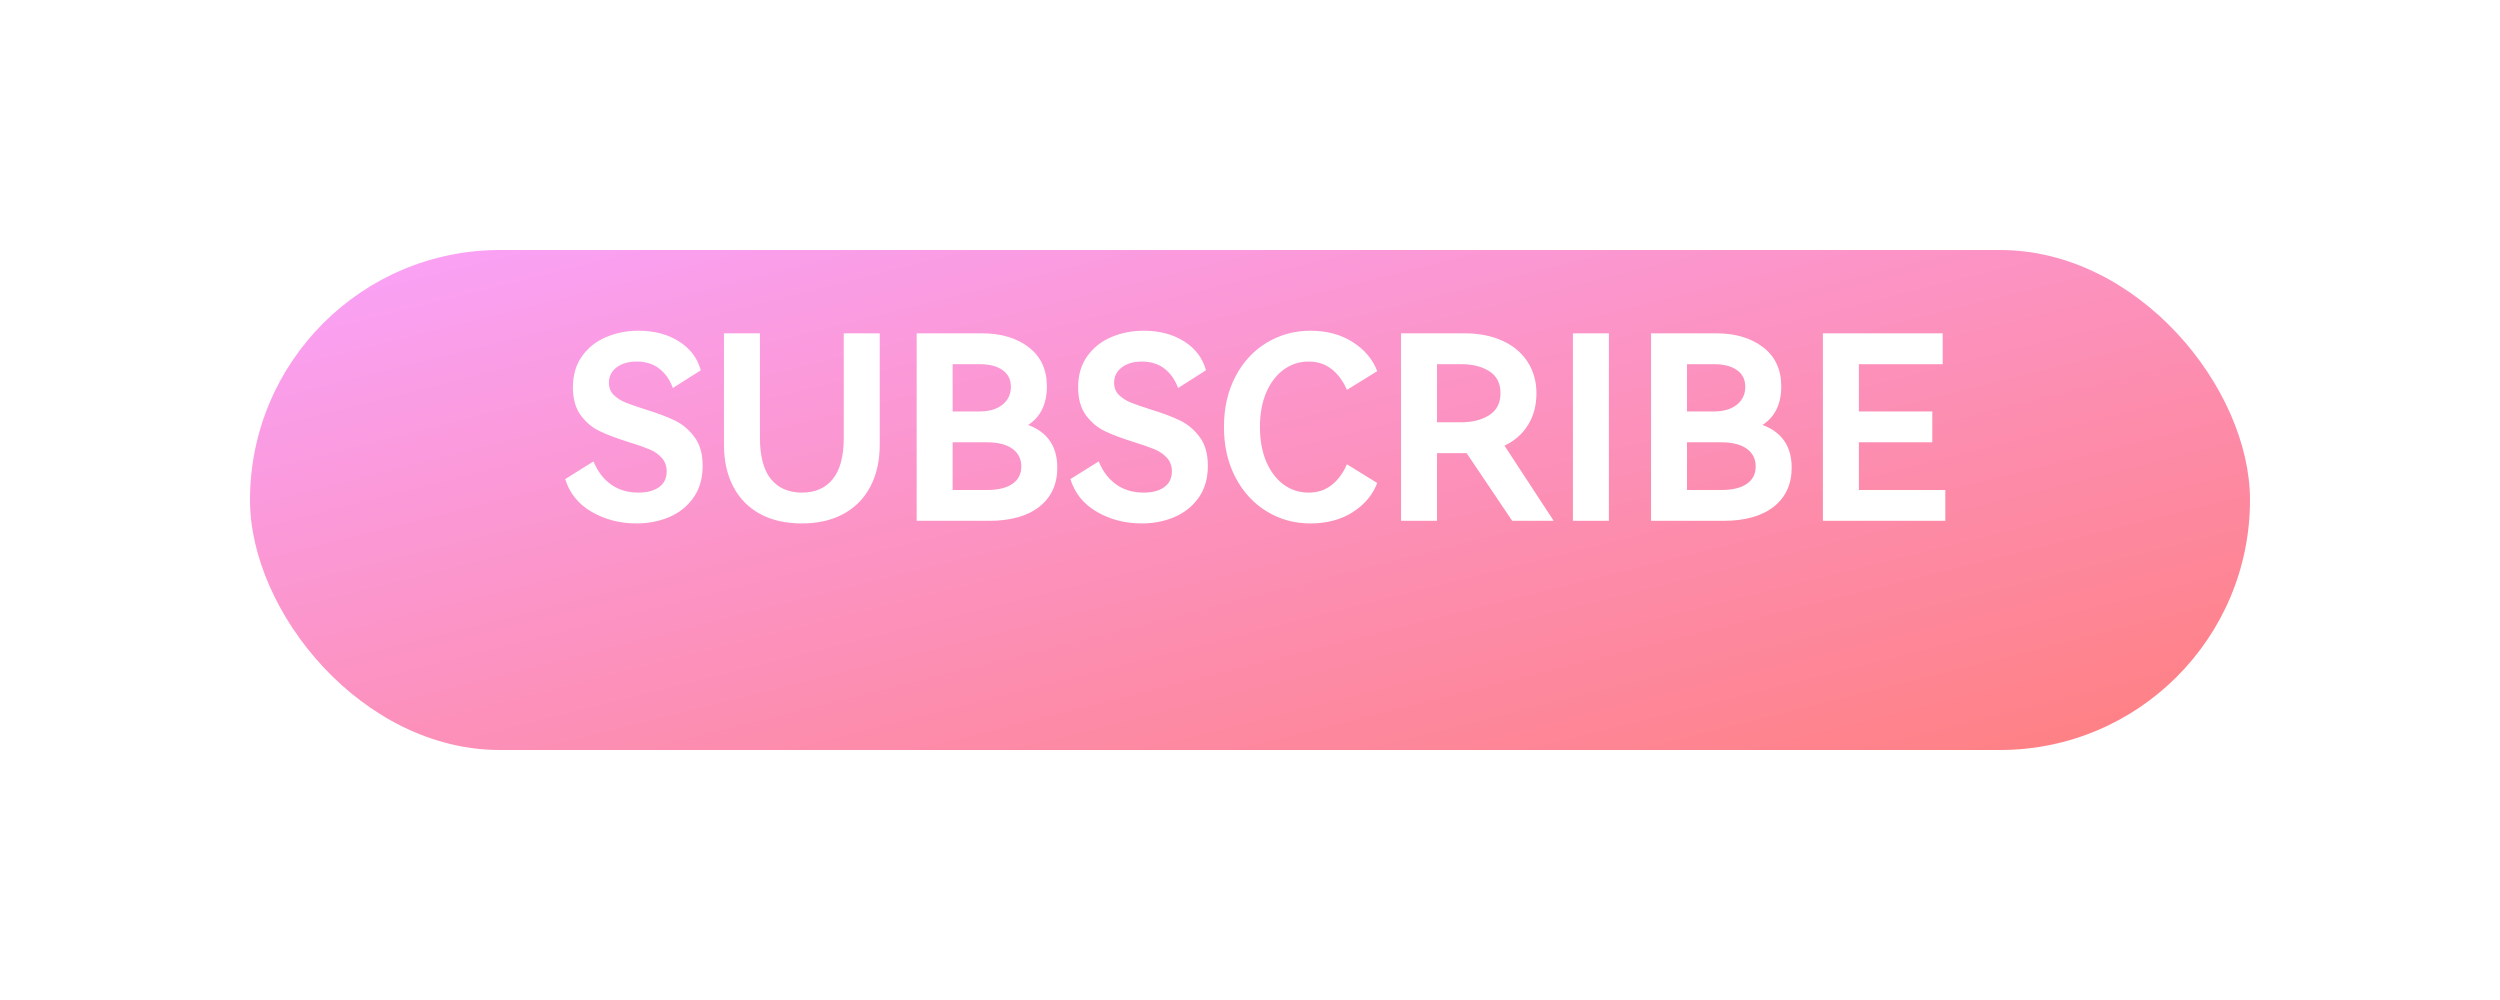 <svg xmlns="http://www.w3.org/2000/svg" xmlns:xlink="http://www.w3.org/1999/xlink" fill="none" version="1.1" width="120" height="48" viewBox="0 0 120 48"><defs><filter id="master_svg0_0_577" filterUnits="objectBoundingBox" color-interpolation-filters="sRGB" x="-12" y="-9" width="120" height="48"><feFlood flood-opacity="0" result="BackgroundImageFix"/><feColorMatrix in="SourceAlpha" type="matrix" values="0 0 0 0 0 0 0 0 0 0 0 0 0 0 0 0 0 0 127 0"/><feOffset dy="3" dx="0"/><feGaussianBlur stdDeviation="3"/><feColorMatrix type="matrix" values="0 0 0 0 0 0 0 0 0 0 0 0 0 0 0 0 0 0 0.161 0"/><feBlend mode="normal" in2="BackgroundImageFix" result="effect1_dropShadow"/><feBlend mode="normal" in="SourceGraphic" in2="effect1_dropShadow" result="shape"/><feGaussianBlur in="BackgroundImage" stdDeviation="30"/><feComposite in2="SourceAlpha" operator="in" result="effect2_foregroundBlur"/><feBlend mode="normal" in="SourceGraphic" in2="effect2_foregroundBlur" result="shape"/></filter><linearGradient x1="1" y1="1" x2="0" y2="0" id="master_svg1_0_10373"><stop offset="0%" stop-color="#FF0000" stop-opacity="1"/><stop offset="100%" stop-color="#F548F8" stop-opacity="1"/></linearGradient></defs><g style="mix-blend-mode:passthrough"><g filter="url(#master_svg0_0_577)"><rect x="12" y="9" width="96" height="24" rx="12" fill="url(#master_svg1_0_10373)" fill-opacity="0.5"/></g><g><path d="M33.727,22.352Q33.727,23.281,33.273,23.906Q32.824,24.527,32.102,24.828Q31.383,25.125,30.562,25.125Q29.363,25.125,28.402,24.57Q27.445,24.016,27.129,22.996L28.488,22.148Q28.777,22.859,29.328,23.254Q29.879,23.645,30.645,23.645Q31.27,23.645,31.633,23.383Q32,23.121,32,22.625Q32,22.23,31.758,21.969Q31.516,21.707,31.152,21.559Q30.793,21.41,30.164,21.215Q29.324,20.953,28.789,20.699Q28.254,20.441,27.875,19.934Q27.5,19.422,27.5,18.59Q27.5,17.711,27.938,17.098Q28.375,16.484,29.094,16.18Q29.816,15.875,30.648,15.875Q31.785,15.875,32.59,16.387Q33.398,16.898,33.637,17.773L32.297,18.625Q32.082,18.031,31.645,17.695Q31.211,17.355,30.559,17.355Q29.961,17.355,29.594,17.637Q29.227,17.918,29.227,18.371Q29.227,18.719,29.449,18.949Q29.676,19.176,30.023,19.32Q30.375,19.461,30.965,19.648Q31.82,19.91,32.375,20.176Q32.934,20.441,33.328,20.969Q33.727,21.492,33.727,22.352ZM40.5,16L42.227,16L42.227,21.344Q42.227,22.5,41.777,23.355Q41.332,24.207,40.488,24.668Q39.648,25.125,38.492,25.125Q37.324,25.125,36.48,24.668Q35.641,24.207,35.195,23.355Q34.75,22.5,34.75,21.344L34.75,16L36.477,16L36.477,21.02Q36.477,22.344,37.004,22.996Q37.535,23.645,38.496,23.645Q39.445,23.645,39.973,22.996Q40.5,22.344,40.5,21.02L40.5,16ZM49.352,20.398Q50.75,20.922,50.75,22.445Q50.75,23.645,49.887,24.324Q49.027,25,47.473,25L44,25L44,16L47.129,16Q48.512,16,49.379,16.668Q50.25,17.336,50.25,18.547Q50.25,19.812,49.352,20.398ZM45.727,17.48L45.727,19.75L47.012,19.75Q47.707,19.75,48.113,19.43Q48.523,19.105,48.523,18.57Q48.523,18.043,48.121,17.762Q47.719,17.48,47.012,17.48L45.727,17.48ZM47.379,23.52Q48.168,23.52,48.594,23.227Q49.023,22.93,49.023,22.391Q49.023,21.848,48.594,21.539Q48.168,21.23,47.367,21.23L45.727,21.23L45.727,23.52L47.379,23.52ZM57.977,22.352Q57.977,23.281,57.523,23.906Q57.074,24.527,56.352,24.828Q55.633,25.125,54.812,25.125Q53.613,25.125,52.652,24.57Q51.695,24.016,51.379,22.996L52.738,22.148Q53.027,22.859,53.578,23.254Q54.129,23.645,54.895,23.645Q55.52,23.645,55.883,23.383Q56.25,23.121,56.25,22.625Q56.25,22.23,56.008,21.969Q55.766,21.707,55.402,21.559Q55.043,21.41,54.414,21.215Q53.574,20.953,53.039,20.699Q52.504,20.441,52.125,19.934Q51.75,19.422,51.75,18.59Q51.75,17.711,52.188,17.098Q52.625,16.484,53.344,16.18Q54.066,15.875,54.898,15.875Q56.035,15.875,56.84,16.387Q57.648,16.898,57.887,17.773L56.547,18.625Q56.332,18.031,55.895,17.695Q55.461,17.355,54.809,17.355Q54.211,17.355,53.844,17.637Q53.477,17.918,53.477,18.371Q53.477,18.719,53.699,18.949Q53.926,19.176,54.273,19.32Q54.625,19.461,55.215,19.648Q56.07,19.91,56.625,20.176Q57.184,20.441,57.578,20.969Q57.977,21.492,57.977,22.352ZM62.816,23.645Q63.453,23.645,63.914,23.285Q64.375,22.926,64.652,22.285L66.106,23.184Q65.785,24.035,64.934,24.582Q64.082,25.125,62.898,25.125Q61.754,25.125,60.809,24.551Q59.863,23.977,59.305,22.922Q58.75,21.863,58.75,20.496Q58.75,19.125,59.301,18.074Q59.852,17.023,60.801,16.449Q61.754,15.875,62.898,15.875Q64.082,15.875,64.934,16.422Q65.785,16.965,66.106,17.816L64.652,18.715Q64.375,18.07,63.914,17.715Q63.453,17.355,62.816,17.355Q62.145,17.355,61.617,17.742Q61.09,18.125,60.781,18.836Q60.477,19.547,60.477,20.492Q60.477,21.441,60.781,22.16Q61.09,22.875,61.617,23.262Q62.145,23.645,62.816,23.645ZM74.578,25L72.586,25L70.398,21.75L70.324,21.75L68.977,21.75L68.977,25L67.25,25L67.25,16L70.301,16Q71.34,16,72.121,16.359Q72.906,16.715,73.328,17.375Q73.75,18.031,73.75,18.879Q73.75,19.742,73.348,20.395Q72.945,21.047,72.215,21.391L74.578,25ZM68.977,17.48L68.977,20.27L70.133,20.27Q70.945,20.27,71.484,19.926Q72.023,19.582,72.023,18.875Q72.023,18.16,71.488,17.82Q70.957,17.48,70.133,17.48L68.977,17.48ZM77.227,25L75.5,25L75.5,16L77.227,16L77.227,25ZM84.602,20.398Q86,20.922,86,22.445Q86,23.645,85.137,24.324Q84.277,25,82.723,25L79.25,25L79.25,16L82.379,16Q83.762,16,84.629,16.668Q85.5,17.336,85.5,18.547Q85.5,19.812,84.602,20.398ZM80.977,17.48L80.977,19.75L82.262,19.75Q82.957,19.75,83.363,19.43Q83.773,19.105,83.773,18.57Q83.773,18.043,83.371,17.762Q82.969,17.48,82.262,17.48L80.977,17.48ZM82.629,23.52Q83.418,23.52,83.844,23.227Q84.273,22.93,84.273,22.391Q84.273,21.848,83.844,21.539Q83.418,21.23,82.617,21.23L80.977,21.23L80.977,23.52L82.629,23.52ZM92.75,21.23L89.227,21.23L89.227,23.52L93.375,23.52L93.375,25L87.5,25L87.5,16L93.25,16L93.25,17.48L89.227,17.48L89.227,19.75L92.75,19.75L92.75,21.23Z" fill="#FFFFFF" fill-opacity="1"/></g></g></svg>